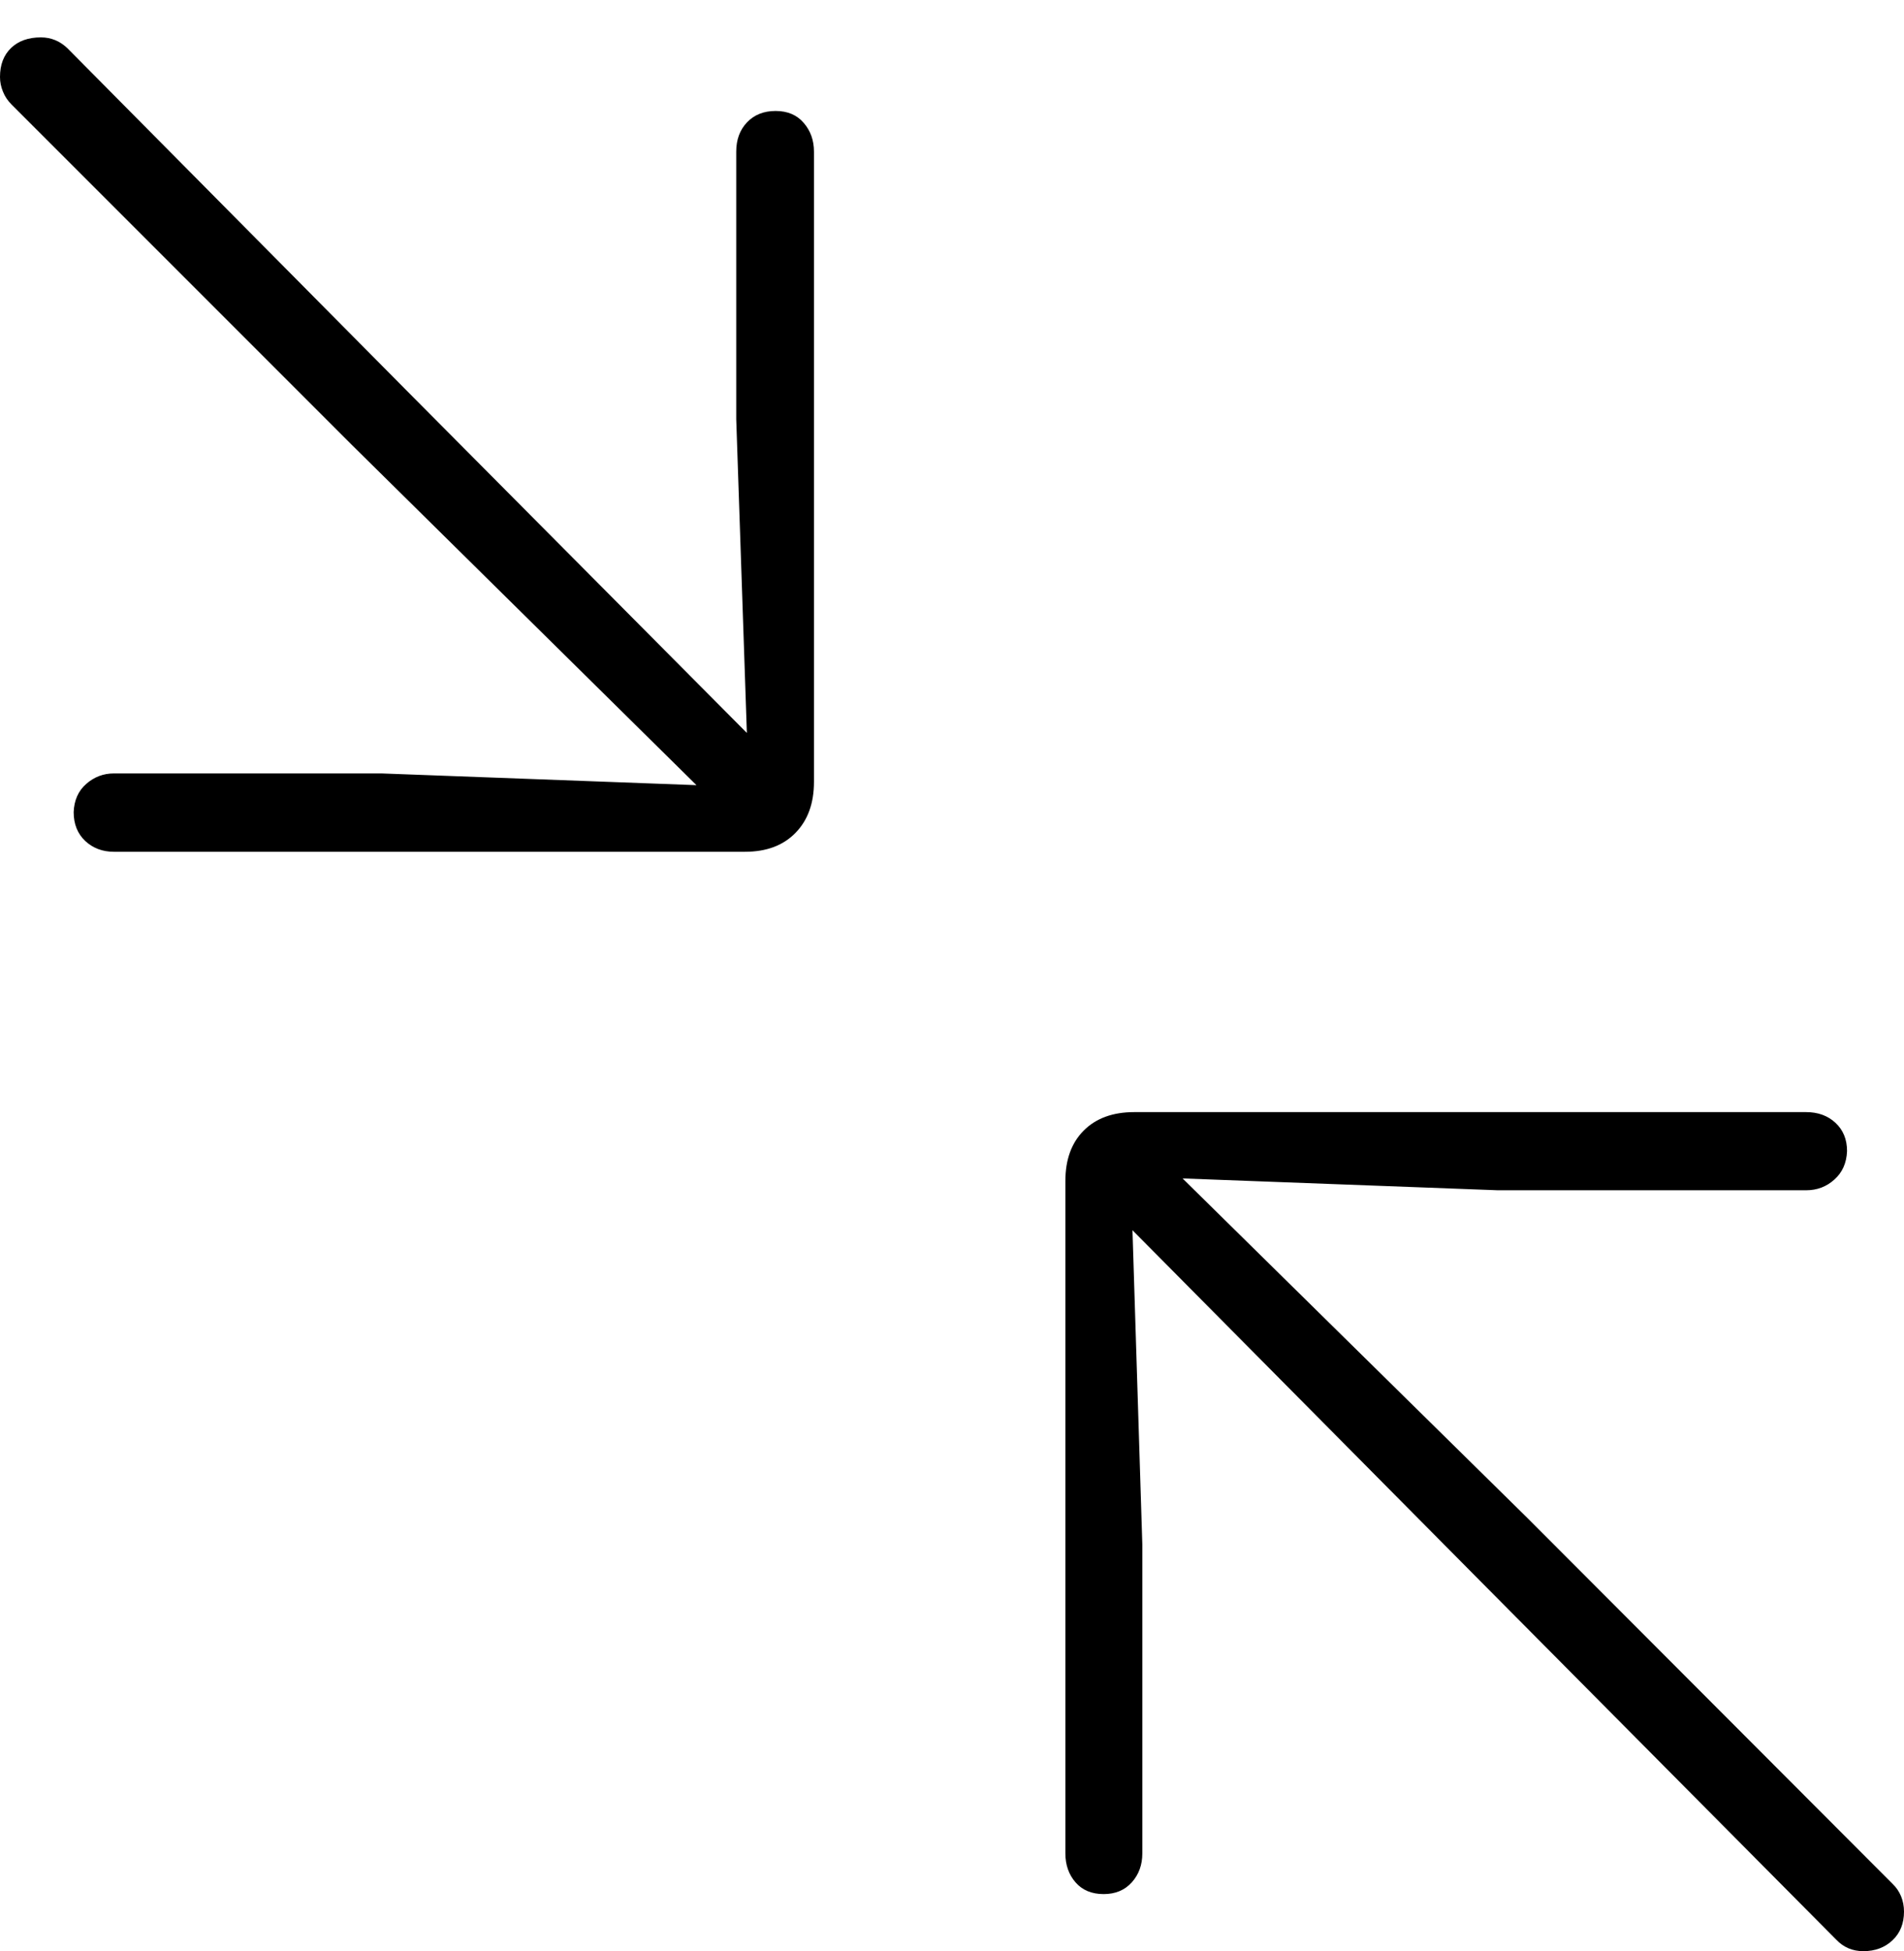 <?xml version="1.0" encoding="UTF-8"?>
<!--Generator: Apple Native CoreSVG 175-->
<!DOCTYPE svg
PUBLIC "-//W3C//DTD SVG 1.1//EN"
       "http://www.w3.org/Graphics/SVG/1.1/DTD/svg11.dtd">
<svg version="1.1" xmlns="http://www.w3.org/2000/svg" xmlns:xlink="http://www.w3.org/1999/xlink" width="19.153" height="19.622">
 <g>
  <rect height="19.622" opacity="0" width="19.153" x="0" y="0"/>
  <path d="M1.146 8.566L7.494 8.566Q7.817 8.566 8.002 8.376Q8.188 8.186 8.188 7.863L8.188 1.525Q8.188 1.355 8.085 1.236Q7.982 1.116 7.802 1.116Q7.623 1.116 7.514 1.231Q7.406 1.345 7.406 1.525L7.406 4.216L7.513 7.371L4.055 3.892L0.678 0.485Q0.564 0.376 0.411 0.376Q0.223 0.376 0.112 0.482Q0 0.589 0 0.774Q0 0.85 0.03 0.922Q0.059 0.995 0.119 1.054L3.534 4.469L7.006 7.896L3.837 7.778L1.146 7.778Q0.988 7.778 0.868 7.883Q0.748 7.988 0.741 8.167Q0.741 8.347 0.857 8.457Q0.974 8.566 1.146 8.566ZM11.102 19.048Q11.279 19.048 11.385 18.93Q11.491 18.812 11.491 18.639L11.491 15.532L11.392 12.372L14.849 15.858L18.471 19.506Q18.581 19.622 18.744 19.622Q18.922 19.622 19.038 19.512Q19.153 19.403 19.153 19.224Q19.153 19.142 19.123 19.069Q19.093 18.997 19.037 18.944L15.37 15.271L11.896 11.851L15.068 11.97L18.168 11.97Q18.334 11.97 18.453 11.862Q18.573 11.755 18.58 11.576Q18.58 11.4 18.464 11.292Q18.348 11.184 18.168 11.184L11.41 11.184Q11.087 11.184 10.902 11.369Q10.717 11.554 10.717 11.877L10.717 18.639Q10.717 18.812 10.819 18.93Q10.922 19.048 11.102 19.048Z" fill="#000000"/>
 </g>
</svg>
